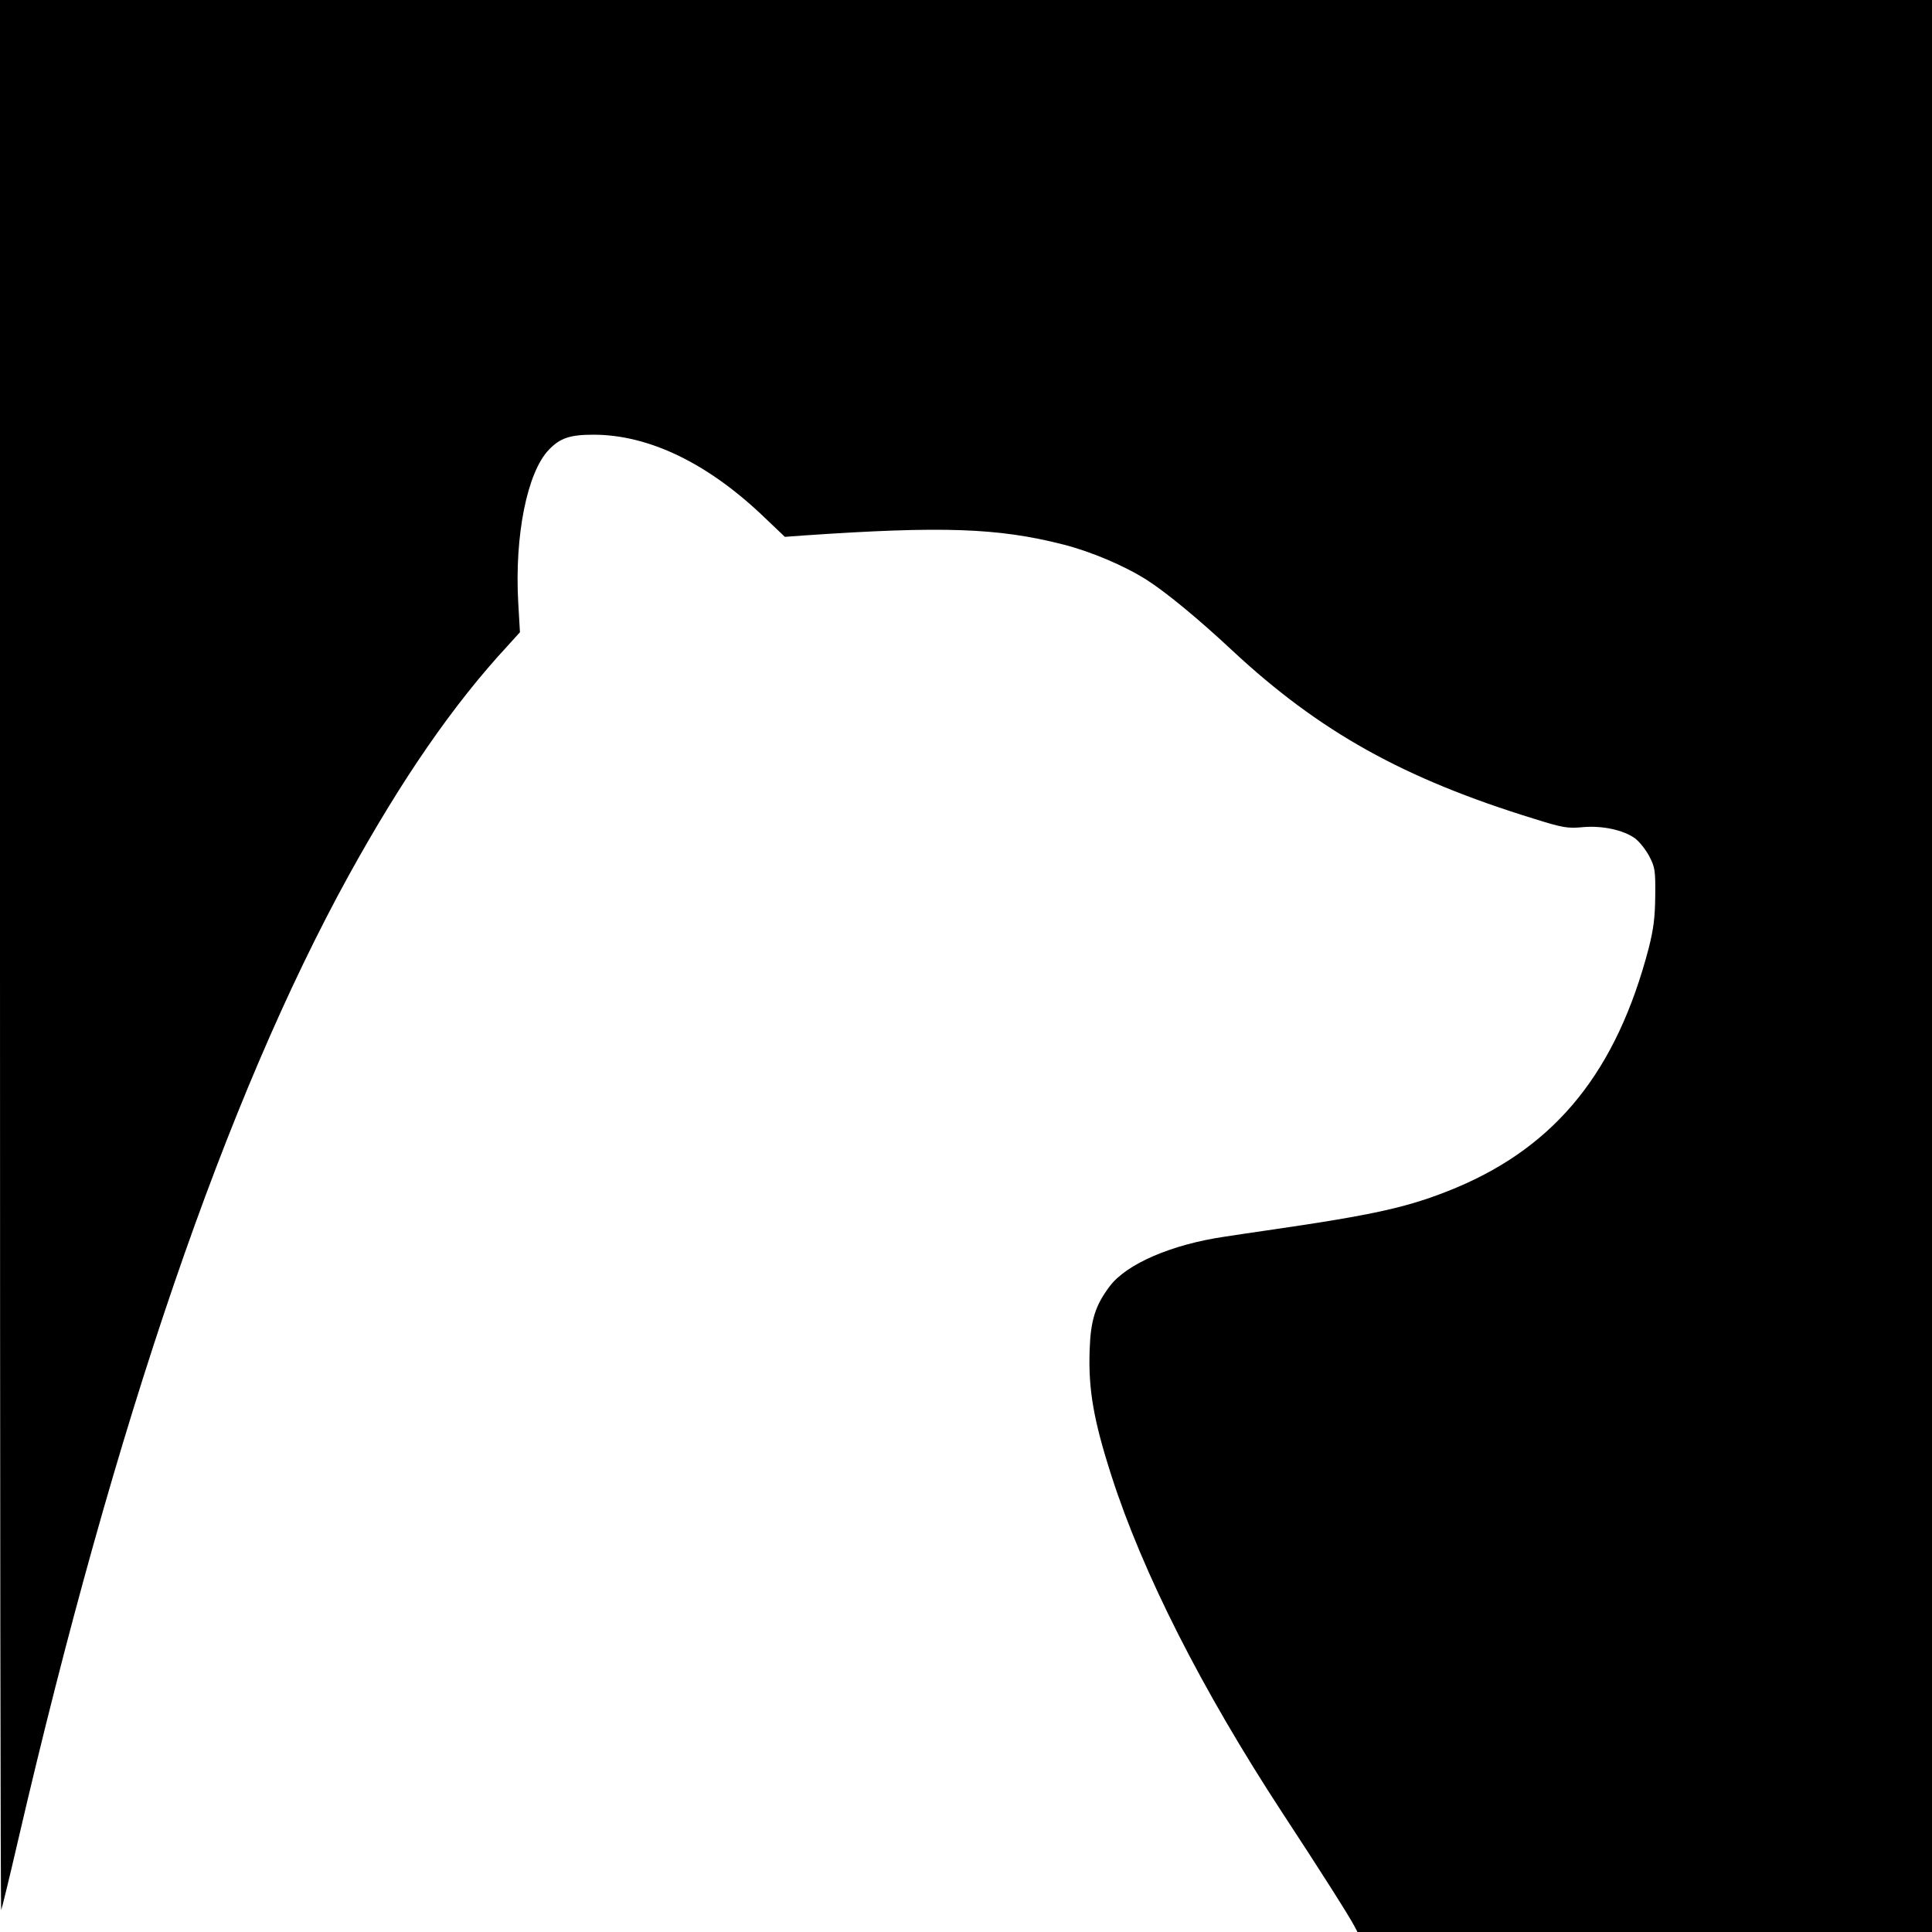 <?xml version="1.0" standalone="no"?>
<!DOCTYPE svg PUBLIC "-//W3C//DTD SVG 20010904//EN"
 "http://www.w3.org/TR/2001/REC-SVG-20010904/DTD/svg10.dtd">
<svg version="1.0" xmlns="http://www.w3.org/2000/svg"
 width="800pt" height="800pt" viewBox="0 0 800 800"
 preserveAspectRatio="xMidYMid meet">

<g transform="translate(0,800) scale(0.1,-0.1)"
fill="#000000" stroke="none">
<path d="M0 4043 c0 -2176 2 -3954 5 -3952 2 3 34 133 70 289 402 1732 861
3072 1369 3995 222 402 433 708 660 953 l49 54 -7 121 c-16 279 37 542 127
635 46 48 87 62 184 62 230 0 475 -118 710 -344 l83 -79 82 6 c571 39 800 31
1068 -37 116 -29 257 -89 348 -147 80 -51 215 -162 355 -293 361 -336 709
-530 1248 -696 121 -38 141 -41 204 -35 81 7 168 -12 216 -47 17 -13 43 -45
58 -73 24 -46 26 -59 25 -165 -1 -90 -7 -137 -27 -216 -133 -508 -381 -817
-797 -992 -193 -80 -330 -111 -785 -177 -60 -9 -139 -20 -175 -26 -218 -32
-404 -112 -474 -204 -60 -79 -80 -141 -84 -264 -6 -163 16 -291 90 -521 129
-402 373 -884 707 -1395 155 -236 277 -428 300 -472 l12 -23 1189 0 1190 0 0
4000 0 4000 -4000 0 -4000 0 0 -3957z"/>
</g>
</svg>
